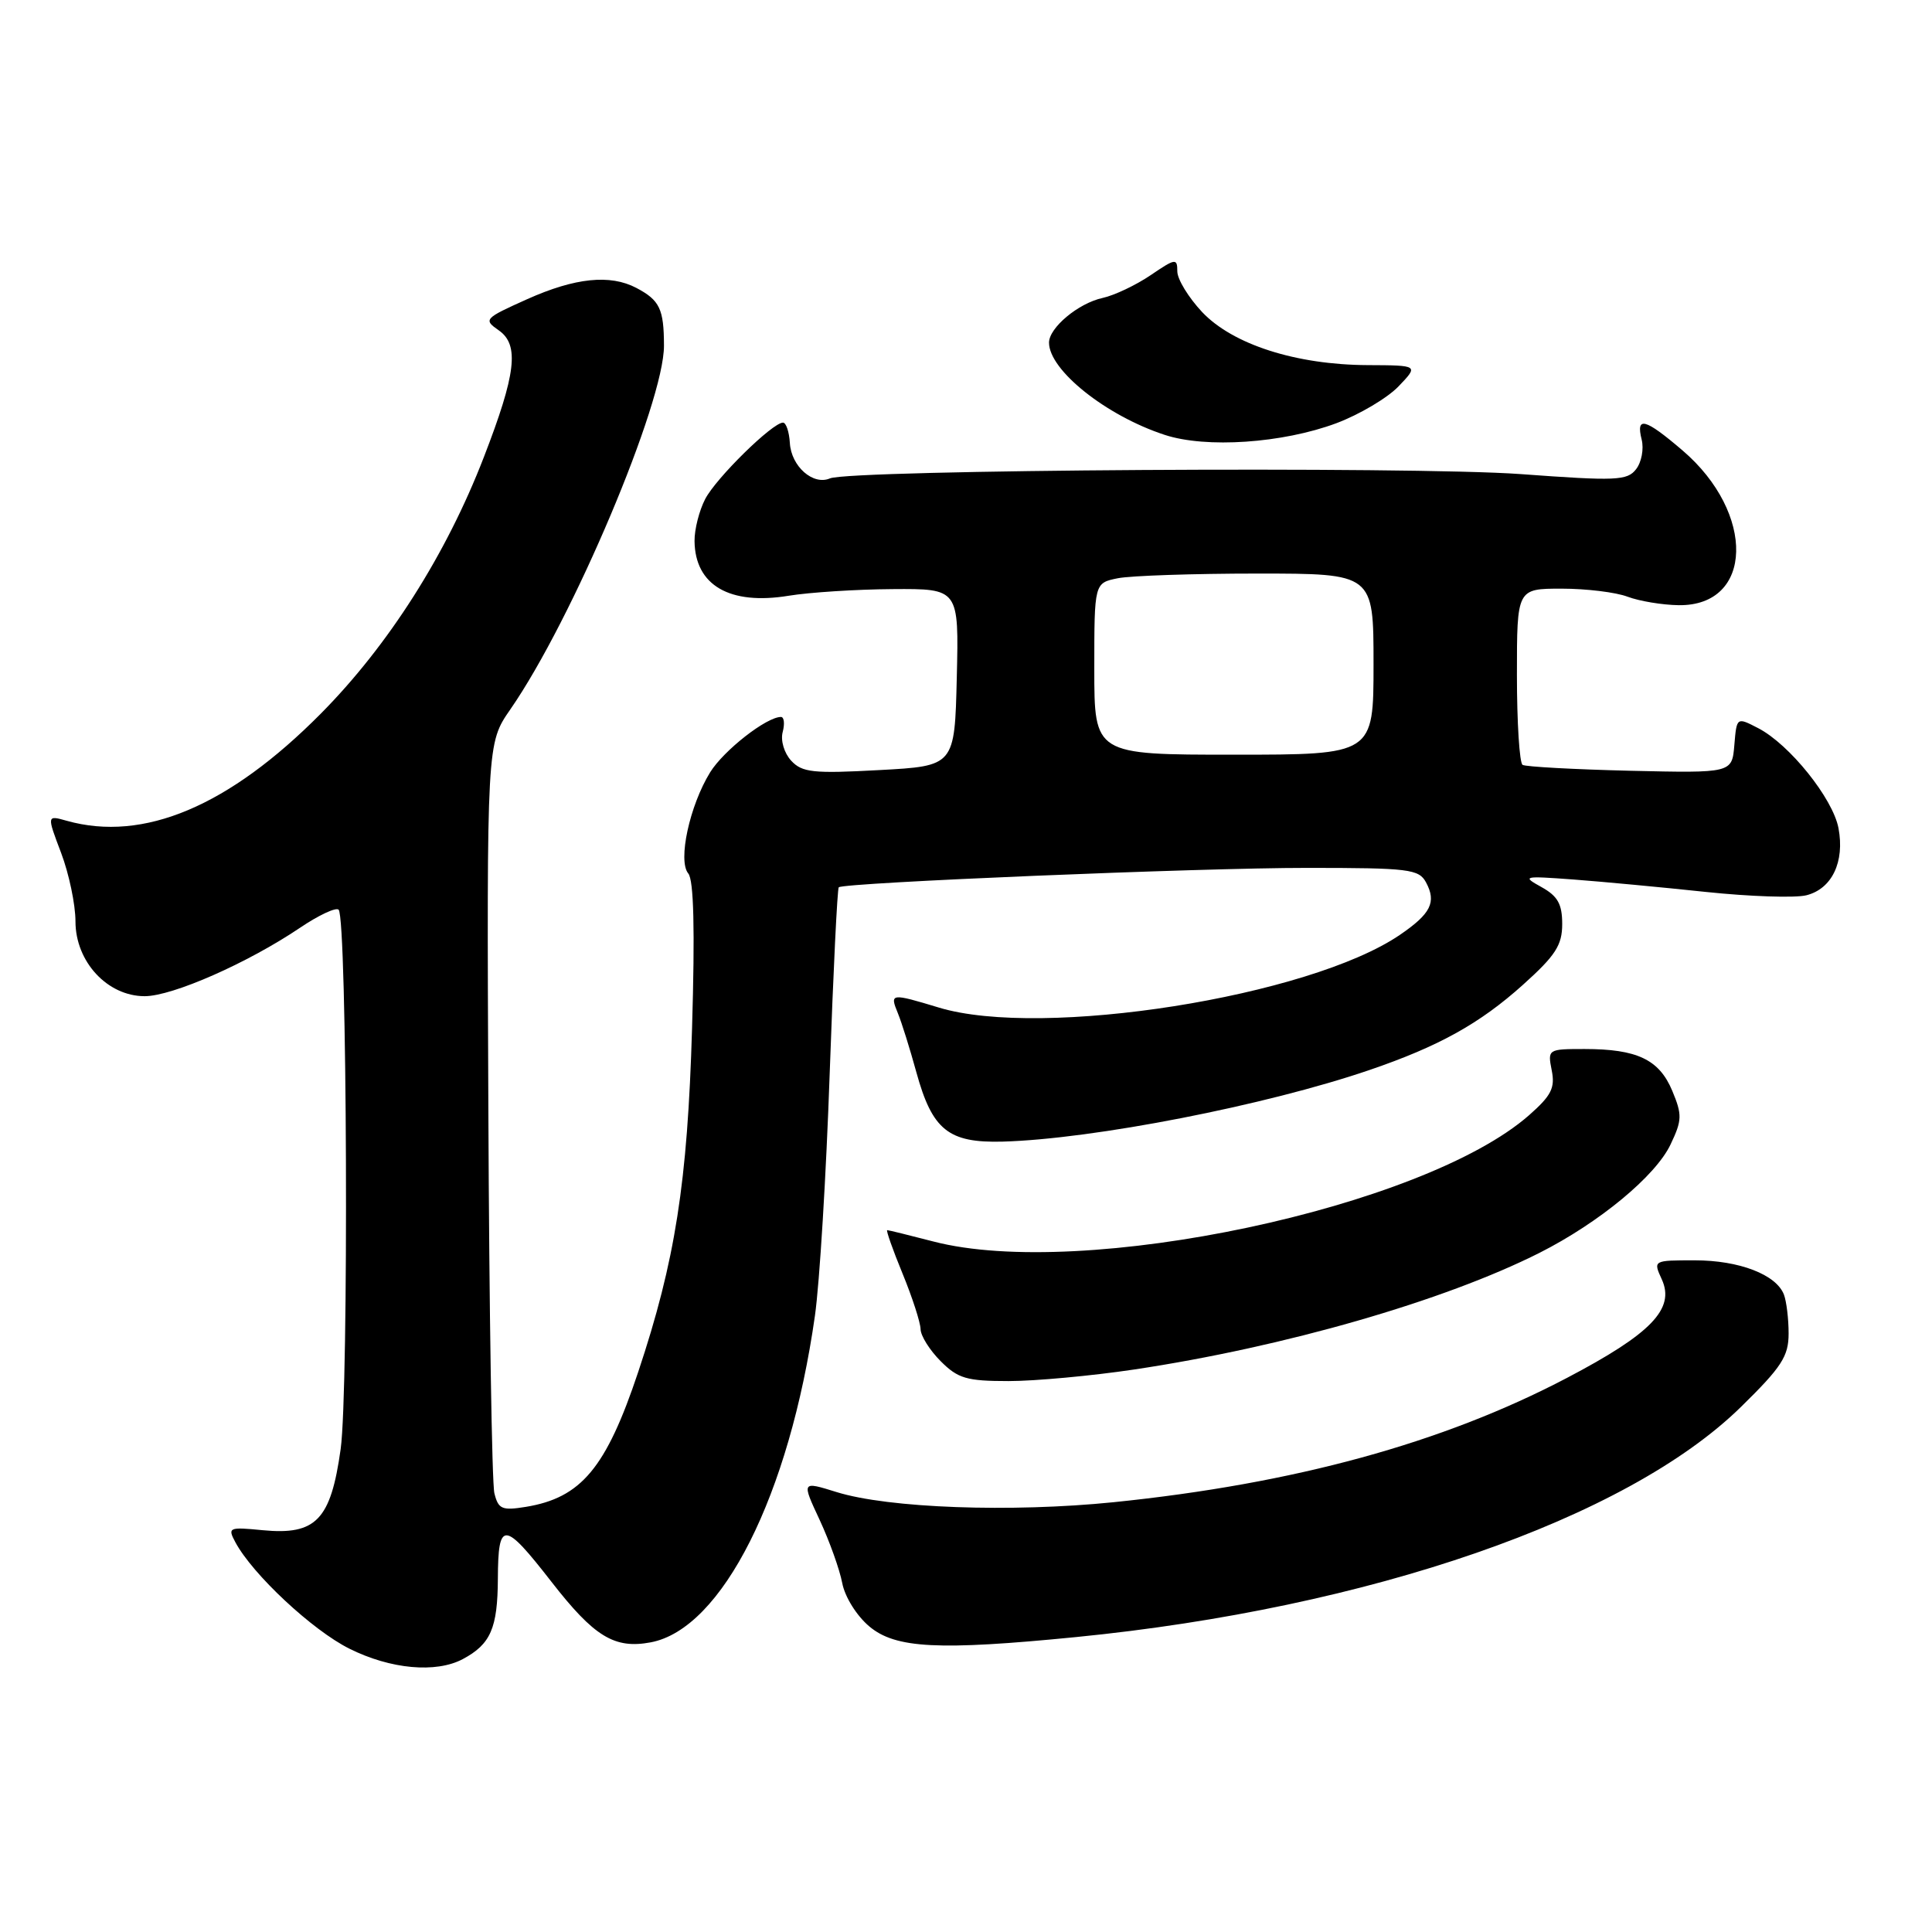 <?xml version="1.0" encoding="UTF-8" standalone="no"?>
<!DOCTYPE svg PUBLIC "-//W3C//DTD SVG 1.1//EN" "http://www.w3.org/Graphics/SVG/1.1/DTD/svg11.dtd" >
<svg xmlns="http://www.w3.org/2000/svg" xmlns:xlink="http://www.w3.org/1999/xlink" version="1.1" viewBox="0 0 256 256">
 <g >
 <path fill="currentColor"
d=" M 61.32 219.84 C 65.01 217.87 65.94 215.75 65.97 209.17 C 66.01 201.44 66.76 201.49 73.05 209.57 C 78.73 216.88 81.42 218.52 86.22 217.62 C 95.68 215.84 104.60 198.12 107.98 174.36 C 108.60 170.03 109.48 155.56 109.94 142.19 C 110.41 128.82 110.95 117.74 111.14 117.57 C 111.87 116.95 158.98 114.99 173.21 115.00 C 186.72 115.00 188.01 115.16 188.96 116.93 C 190.36 119.54 189.60 121.07 185.50 123.87 C 173.47 132.08 138.10 137.66 124.41 133.51 C 118.03 131.58 117.88 131.60 118.97 134.25 C 119.48 135.49 120.58 139.01 121.42 142.07 C 123.53 149.74 125.67 151.46 132.86 151.27 C 144.90 150.93 167.75 146.47 181.47 141.78 C 190.66 138.64 196.08 135.63 201.80 130.49 C 206.12 126.61 207.00 125.24 207.00 122.44 C 207.00 119.79 206.41 118.74 204.25 117.54 C 201.63 116.09 201.82 116.05 208.50 116.54 C 212.35 116.83 220.25 117.57 226.07 118.19 C 231.88 118.80 237.86 119.00 239.35 118.63 C 242.74 117.78 244.45 114.21 243.61 109.74 C 242.87 105.80 237.11 98.62 232.96 96.48 C 230.12 95.01 230.12 95.01 229.81 98.72 C 229.50 102.44 229.50 102.44 216.00 102.13 C 208.58 101.95 202.17 101.60 201.75 101.35 C 201.34 101.09 201.00 95.73 201.00 89.44 C 201.00 78.00 201.00 78.00 206.93 78.00 C 210.20 78.00 214.13 78.48 215.67 79.07 C 217.22 79.65 220.26 80.16 222.43 80.19 C 232.35 80.32 232.66 68.00 222.95 59.69 C 217.97 55.43 216.74 55.10 217.53 58.25 C 217.84 59.49 217.51 61.25 216.79 62.17 C 215.62 63.69 214.15 63.75 201.50 62.82 C 187.01 61.77 112.70 62.23 109.97 63.39 C 107.73 64.35 104.84 61.79 104.66 58.70 C 104.57 57.21 104.16 56.00 103.75 56.00 C 102.36 56.00 94.88 63.34 93.44 66.13 C 92.65 67.65 92.01 70.16 92.03 71.70 C 92.10 77.56 96.68 80.22 104.50 78.94 C 107.25 78.49 113.45 78.09 118.28 78.06 C 127.06 78.00 127.06 78.00 126.78 89.75 C 126.50 101.50 126.50 101.50 116.50 102.04 C 107.75 102.52 106.29 102.36 104.84 100.80 C 103.91 99.79 103.41 98.13 103.71 97.00 C 104.00 95.90 103.90 95.00 103.48 95.00 C 101.56 95.00 95.90 99.43 94.10 102.33 C 91.38 106.74 89.79 114.05 91.20 115.74 C 91.93 116.62 92.09 123.16 91.70 136.27 C 91.10 156.73 89.47 167.08 84.57 181.78 C 80.32 194.51 77.02 198.47 69.66 199.67 C 66.52 200.18 66.03 199.97 65.51 197.87 C 65.18 196.57 64.82 173.68 64.71 147.00 C 64.50 98.50 64.50 98.50 67.62 94.00 C 75.85 82.13 88.01 53.35 87.98 45.79 C 87.97 40.93 87.41 39.78 84.32 38.15 C 80.84 36.32 76.20 36.80 69.86 39.64 C 64.15 42.20 64.03 42.34 66.10 43.78 C 68.84 45.70 68.38 49.55 64.11 60.58 C 59.12 73.49 51.46 85.53 42.50 94.57 C 30.32 106.85 19.02 111.61 8.85 108.76 C 6.20 108.01 6.20 108.01 8.10 113.02 C 9.14 115.77 10.00 119.85 10.00 122.09 C 10.00 127.43 14.23 132.00 19.17 132.00 C 22.85 132.00 32.84 127.60 39.76 122.93 C 42.22 121.27 44.52 120.19 44.87 120.54 C 46.00 121.66 46.23 184.13 45.14 192.00 C 43.83 201.40 41.88 203.44 34.81 202.76 C 30.32 202.32 30.14 202.40 31.18 204.34 C 33.46 208.61 41.40 216.02 46.30 218.46 C 51.75 221.18 57.76 221.73 61.32 219.84 Z  M 142.58 216.92 C 181.42 213.08 215.54 201.27 230.68 186.43 C 236.08 181.14 237.00 179.72 237.00 176.70 C 237.00 174.76 236.72 172.44 236.38 171.54 C 235.36 168.89 230.46 167.00 224.57 167.00 C 219.04 167.00 219.04 167.00 220.20 169.53 C 221.97 173.43 218.80 176.72 207.61 182.59 C 191.16 191.22 171.52 196.60 147.56 199.05 C 133.98 200.43 117.71 199.84 110.86 197.71 C 106.21 196.26 106.21 196.26 108.60 201.38 C 109.91 204.20 111.26 207.97 111.60 209.76 C 111.95 211.60 113.51 214.10 115.19 215.51 C 118.66 218.43 124.36 218.72 142.58 216.92 Z  M 150.26 181.47 C 170.16 178.49 191.33 172.39 203.99 166.01 C 211.90 162.01 219.38 155.83 221.36 151.64 C 222.89 148.43 222.91 147.72 221.58 144.53 C 219.85 140.39 216.92 139.00 209.96 139.00 C 205.11 139.00 205.06 139.03 205.61 141.82 C 206.08 144.15 205.56 145.17 202.61 147.77 C 188.61 160.06 143.40 169.64 123.66 164.50 C 120.49 163.68 117.75 163.00 117.56 163.00 C 117.38 163.00 118.29 165.59 119.59 168.75 C 120.89 171.91 121.96 175.23 121.98 176.11 C 121.99 177.00 123.19 178.91 124.64 180.36 C 126.93 182.66 128.09 183.00 133.64 183.00 C 137.15 183.00 144.62 182.31 150.26 181.47 Z  M 177.07 56.08 C 180.13 54.93 183.83 52.74 185.31 51.20 C 187.98 48.41 187.98 48.41 181.24 48.38 C 171.74 48.34 163.35 45.65 159.28 41.34 C 157.48 39.42 156.00 37.00 156.00 35.96 C 156.00 34.19 155.76 34.22 152.47 36.46 C 150.52 37.78 147.66 39.14 146.10 39.48 C 142.88 40.18 139.00 43.43 139.00 45.40 C 139.00 49.05 146.56 55.08 154.32 57.62 C 159.81 59.43 169.96 58.73 177.07 56.08 Z  M 145.00 88.62 C 145.00 77.25 145.00 77.25 148.12 76.62 C 149.84 76.28 158.17 76.00 166.62 76.00 C 182.00 76.00 182.00 76.00 182.00 88.00 C 182.00 100.00 182.00 100.00 163.50 100.00 C 145.00 100.00 145.00 100.00 145.00 88.62 Z "/>
</g>
</svg>